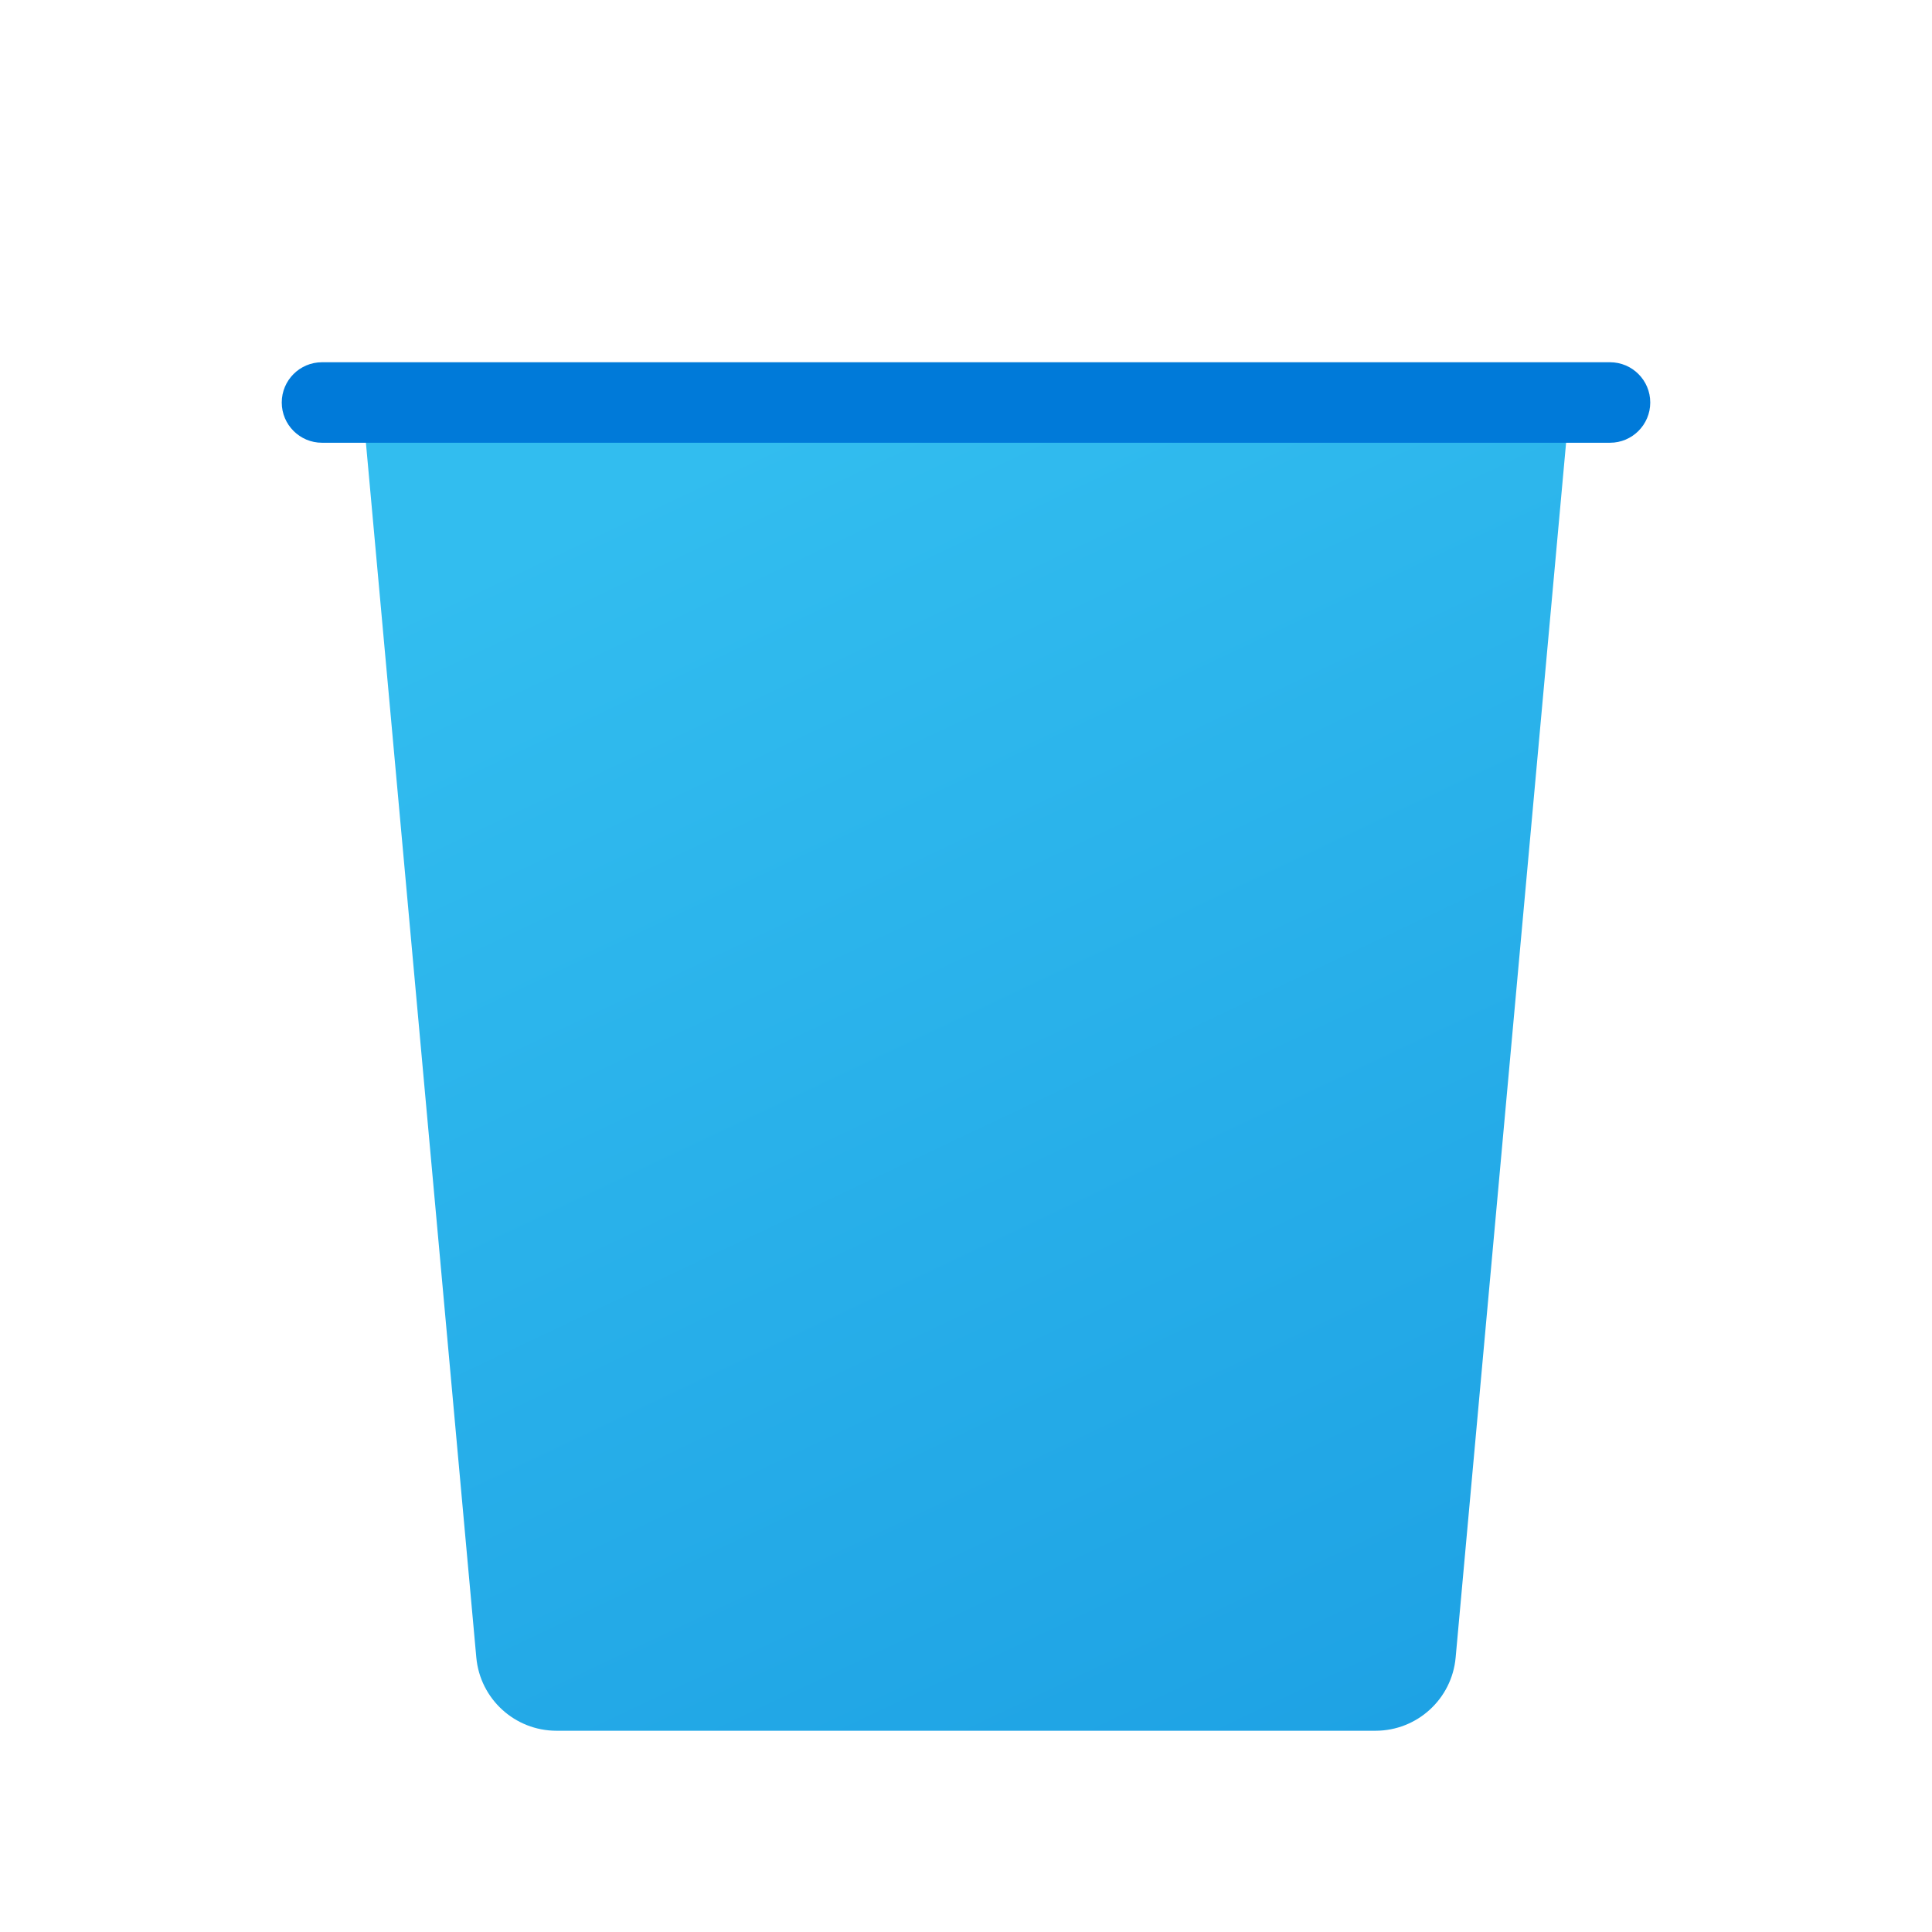 <svg xmlns="http://www.w3.org/2000/svg" viewBox="0 0 48 48"><linearGradient id="o4me2kbXzFaHMdn18okc6a" x1="18.405" x2="33.814" y1="651.09" y2="618.516" gradientTransform="matrix(1 0 0 -1 0 662)" gradientUnits="userSpaceOnUse"><stop offset="0" stop-color="#32bdef"/><stop offset="1" stop-color="#1ea2e4"/></linearGradient><path fill="url(#o4me2kbXzFaHMdn18okc6a)" d="M39,10l-2.835,31.181C36.072,42.211,35.208,43,34.174,43H13.826 c-1.034,0-1.898-0.789-1.992-1.819L9,10H39z"/><path fill="#007ad9" d="M40,9C39.507,9,8.495,9,8,9c-0.552,0-1,0.448-1,1c0,0.552,0.448,1,1,1c0.495,0,31.507,0,32,0 c0.552,0,1-0.448,1-1C41,9.448,40.552,9,40,9z"/></svg>